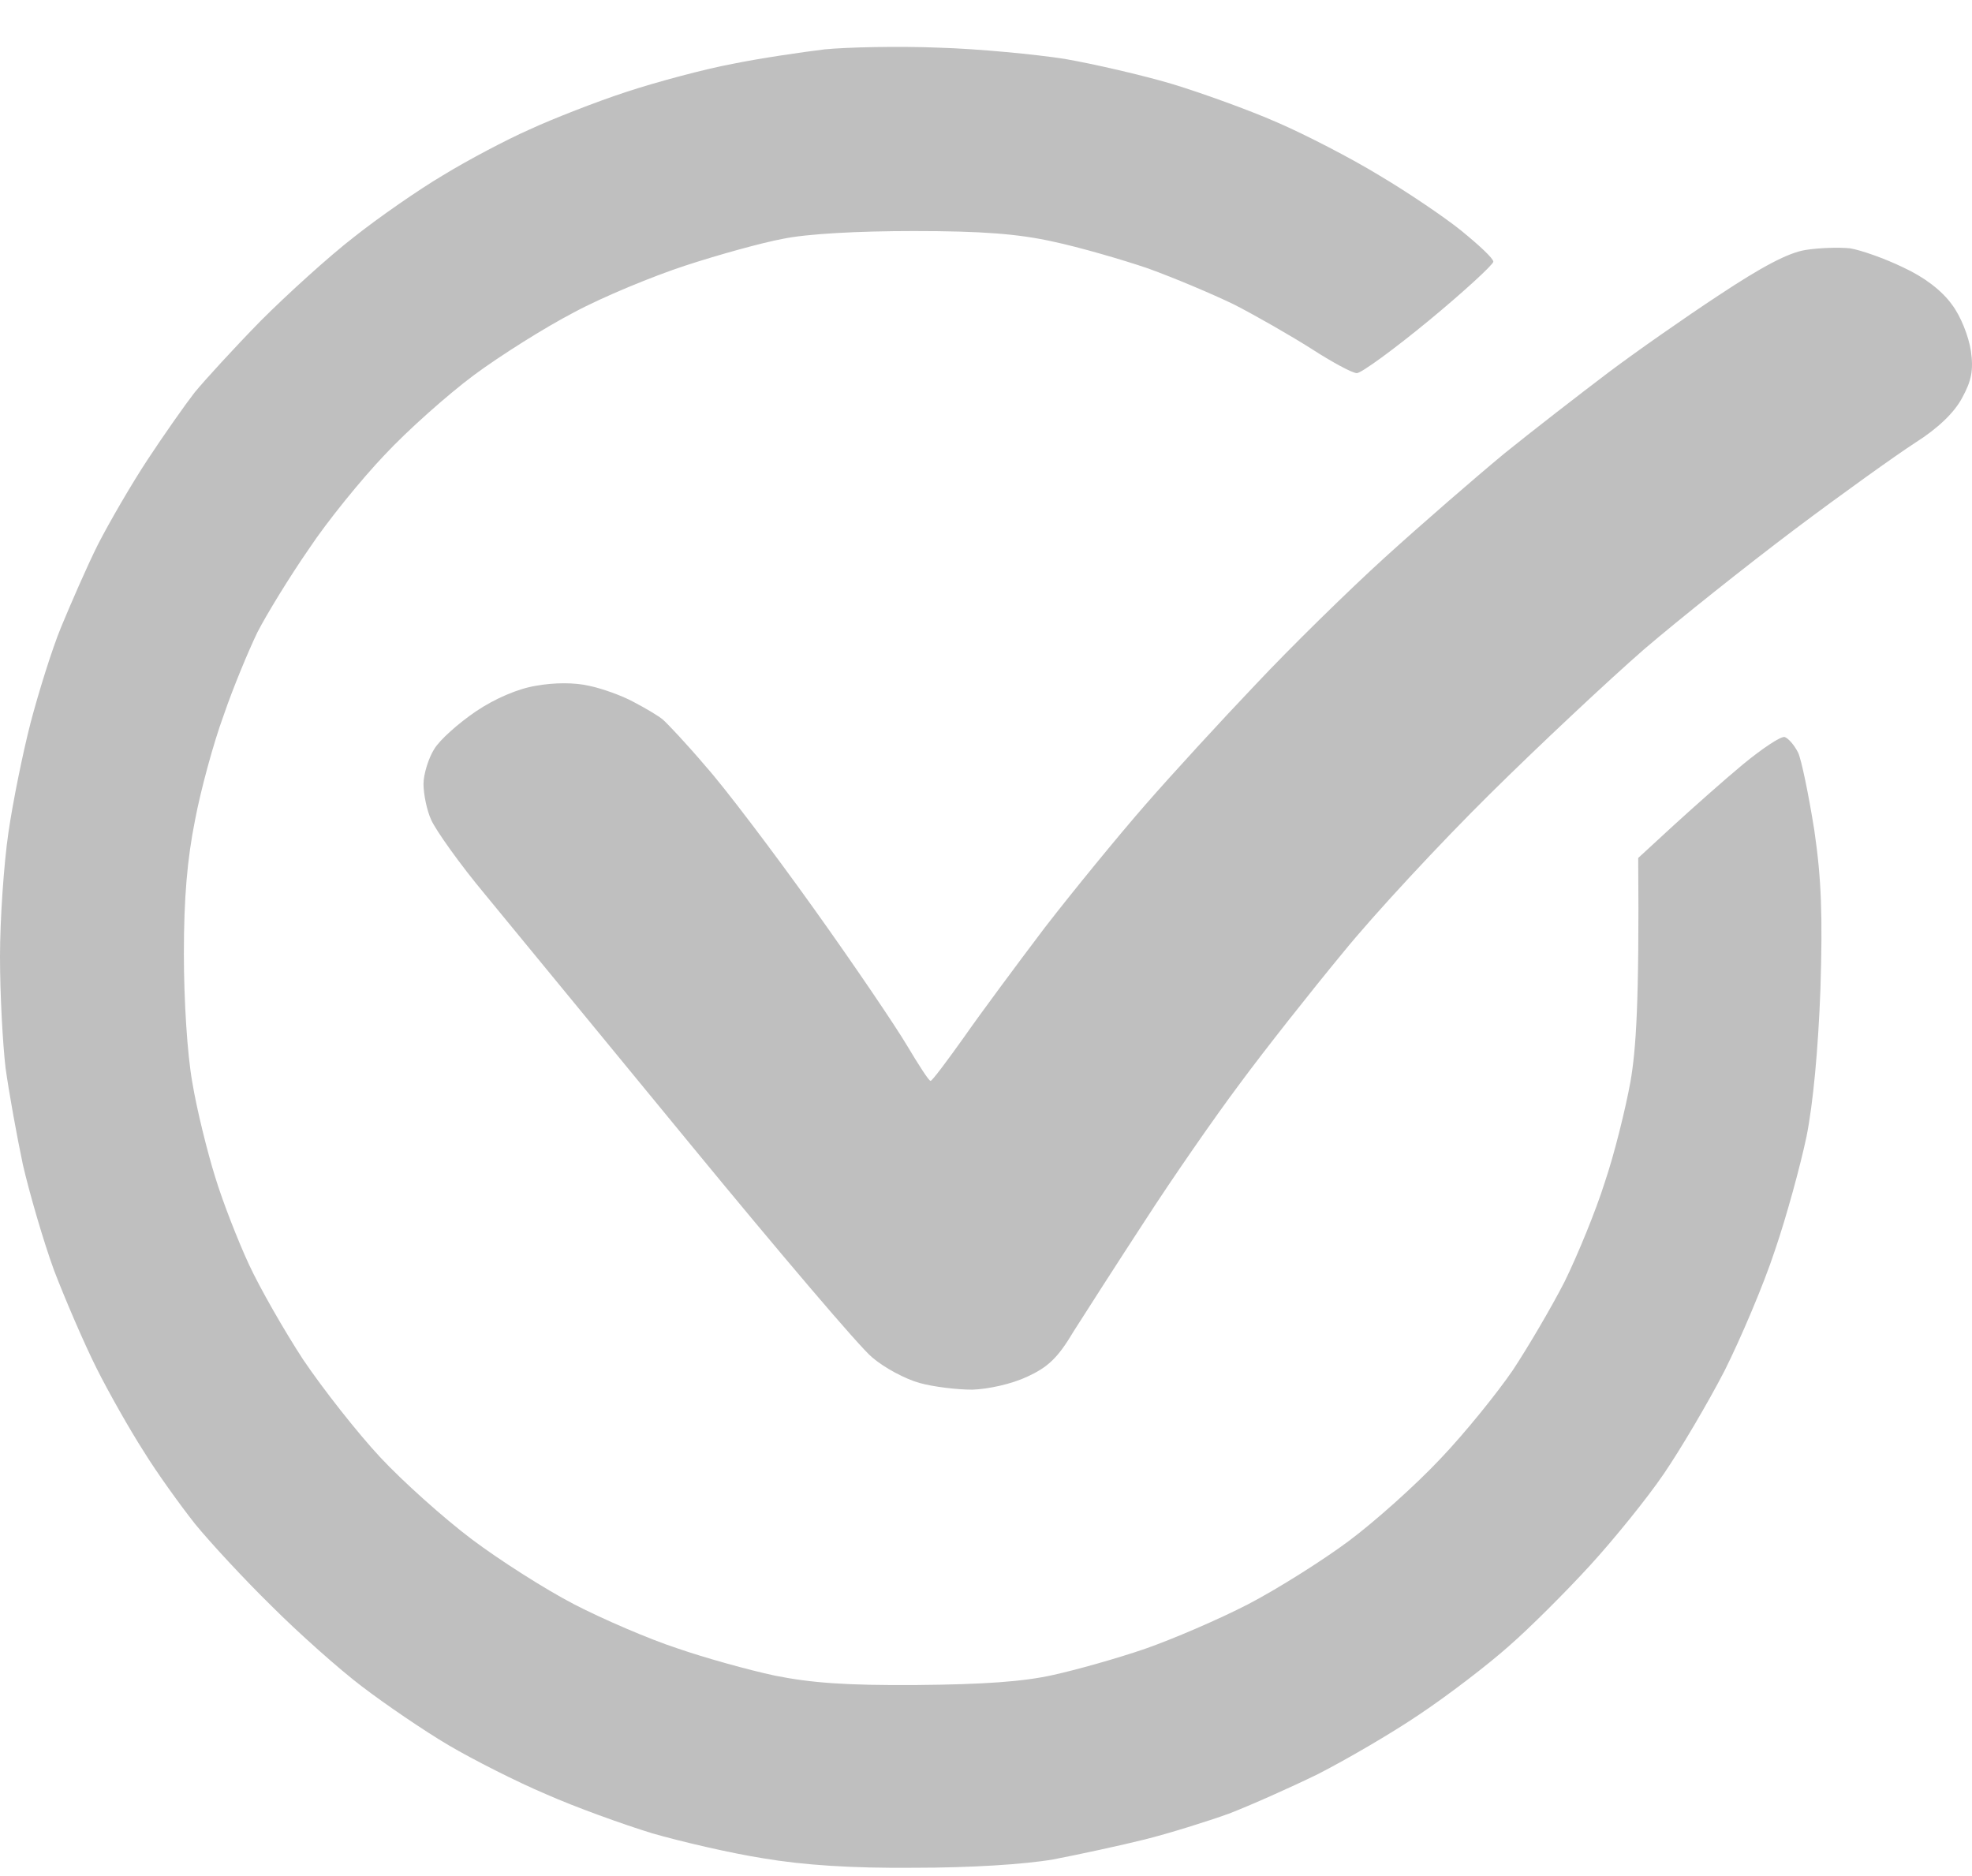 <svg width="41" height="39" viewBox="0 0 41 39" fill="none" xmlns="http://www.w3.org/2000/svg">
<path d="M17.146 1.026C16.671 1.084 15.802 1.211 15.235 1.327C14.667 1.432 13.671 1.698 13.033 1.907C12.396 2.115 11.481 2.474 11.006 2.694C10.531 2.903 9.72 3.332 9.21 3.644C8.7 3.946 7.866 4.525 7.357 4.93C6.847 5.324 5.978 6.112 5.422 6.668C4.866 7.236 4.252 7.908 4.043 8.163C3.846 8.417 3.406 9.043 3.07 9.553C2.734 10.062 2.271 10.862 2.039 11.314C1.807 11.777 1.471 12.553 1.274 13.028C1.077 13.503 0.799 14.407 0.637 15.021C0.475 15.647 0.266 16.678 0.174 17.315C0.081 17.952 0 19.111 0 19.887C0 20.675 0.058 21.717 0.116 22.204C0.185 22.702 0.348 23.606 0.475 24.208C0.614 24.811 0.904 25.807 1.124 26.409C1.355 27.012 1.749 27.927 2.004 28.437C2.259 28.946 2.699 29.723 2.989 30.174C3.267 30.626 3.754 31.298 4.055 31.68C4.368 32.063 5.074 32.827 5.642 33.383C6.198 33.94 7.055 34.704 7.53 35.063C8.017 35.434 8.816 35.979 9.326 36.28C9.836 36.581 10.751 37.044 11.354 37.299C11.956 37.566 12.952 37.925 13.555 38.11C14.157 38.284 15.2 38.527 15.872 38.632C16.694 38.771 17.702 38.84 19 38.828C20.181 38.828 21.282 38.759 21.896 38.655C22.441 38.55 23.298 38.365 23.808 38.238C24.317 38.11 25.093 37.867 25.545 37.705C25.997 37.531 26.831 37.16 27.399 36.882C27.967 36.593 28.928 36.036 29.507 35.643C30.098 35.249 30.932 34.611 31.361 34.229C31.801 33.847 32.554 33.094 33.053 32.549C33.551 32.005 34.246 31.148 34.593 30.638C34.941 30.128 35.509 29.166 35.856 28.495C36.192 27.823 36.667 26.71 36.899 26.004C37.142 25.297 37.432 24.231 37.559 23.629C37.698 22.934 37.802 21.81 37.849 20.559C37.895 19.041 37.872 18.288 37.721 17.257C37.605 16.527 37.455 15.797 37.385 15.647C37.304 15.484 37.177 15.345 37.107 15.322C37.026 15.299 36.632 15.566 36.238 15.89C35.833 16.226 35.184 16.805 34.79 17.164L34.06 17.836C34.084 20.872 34.014 21.822 33.898 22.493C33.794 23.061 33.562 24 33.365 24.579C33.18 25.17 32.798 26.096 32.531 26.641C32.253 27.185 31.767 28.008 31.454 28.483C31.129 28.958 30.457 29.792 29.948 30.325C29.438 30.869 28.581 31.634 28.036 32.04C27.492 32.445 26.553 33.036 25.951 33.349C25.348 33.661 24.375 34.079 23.808 34.276C23.24 34.472 22.371 34.716 21.896 34.82C21.282 34.959 20.448 35.017 19.058 35.029C17.575 35.04 16.845 34.982 16.103 34.832C15.559 34.716 14.644 34.461 14.076 34.264C13.508 34.079 12.535 33.661 11.933 33.349C11.33 33.036 10.369 32.422 9.801 31.993C9.233 31.565 8.376 30.8 7.901 30.29C7.426 29.78 6.708 28.865 6.302 28.263C5.908 27.66 5.399 26.768 5.179 26.293C4.958 25.818 4.634 24.996 4.472 24.463C4.31 23.942 4.09 23.061 3.997 22.493C3.893 21.914 3.823 20.79 3.823 19.829C3.823 18.659 3.893 17.859 4.055 17.048C4.171 16.434 4.437 15.45 4.646 14.882C4.843 14.303 5.167 13.527 5.352 13.144C5.549 12.762 6.024 11.986 6.418 11.418C6.801 10.839 7.519 9.958 7.994 9.46C8.469 8.95 9.303 8.209 9.847 7.803C10.392 7.398 11.33 6.807 11.933 6.494C12.535 6.17 13.578 5.741 14.25 5.521C14.922 5.301 15.837 5.046 16.277 4.965C16.775 4.861 17.83 4.803 19 4.803C20.413 4.803 21.166 4.861 21.896 5.023C22.441 5.139 23.321 5.394 23.866 5.579C24.41 5.776 25.209 6.112 25.661 6.332C26.113 6.564 26.82 6.969 27.26 7.247C27.689 7.525 28.117 7.757 28.21 7.757C28.303 7.757 28.986 7.259 29.716 6.657C30.446 6.054 31.048 5.498 31.048 5.44C31.048 5.371 30.747 5.093 30.376 4.791C30.017 4.502 29.241 3.98 28.673 3.644C28.106 3.297 27.144 2.799 26.553 2.544C25.974 2.289 24.978 1.93 24.364 1.744C23.738 1.559 22.73 1.327 22.128 1.223C21.525 1.13 20.344 1.015 19.521 0.991C18.687 0.957 17.621 0.98 17.146 1.026ZM37.536 5.197C37.177 5.255 36.632 5.544 35.74 6.135C35.034 6.599 33.991 7.328 33.423 7.757C32.856 8.186 31.882 8.939 31.28 9.425C30.677 9.924 29.554 10.897 28.789 11.592C28.024 12.287 26.82 13.469 26.113 14.222C25.406 14.963 24.364 16.098 23.808 16.736C23.252 17.373 22.313 18.52 21.722 19.284C21.143 20.049 20.378 21.08 20.031 21.578C19.683 22.065 19.382 22.47 19.347 22.47C19.312 22.47 19.104 22.146 18.861 21.74C18.629 21.346 17.76 20.061 16.914 18.879C16.069 17.697 15.061 16.365 14.667 15.925C14.284 15.473 13.879 15.044 13.786 14.963C13.694 14.882 13.416 14.72 13.172 14.592C12.941 14.465 12.524 14.314 12.245 14.256C11.944 14.187 11.527 14.187 11.145 14.256C10.774 14.314 10.288 14.523 9.894 14.789C9.535 15.033 9.141 15.38 9.025 15.577C8.909 15.762 8.805 16.098 8.805 16.295C8.805 16.504 8.874 16.852 8.967 17.048C9.06 17.257 9.558 17.964 10.091 18.601C10.624 19.25 12.547 21.59 14.366 23.803C16.184 26.015 17.876 28.008 18.131 28.216C18.386 28.437 18.826 28.668 19.116 28.749C19.405 28.831 19.903 28.889 20.216 28.889C20.552 28.877 21.027 28.773 21.352 28.622C21.78 28.425 21.989 28.24 22.325 27.672C22.568 27.29 23.228 26.259 23.796 25.39C24.364 24.509 25.256 23.223 25.777 22.528C26.298 21.822 27.26 20.605 27.92 19.806C28.569 19.006 29.948 17.523 30.979 16.504C32.01 15.484 33.446 14.14 34.176 13.503C34.906 12.878 36.319 11.754 37.304 11.012C38.289 10.271 39.424 9.46 39.818 9.205C40.293 8.904 40.629 8.58 40.791 8.278C40.988 7.919 41.035 7.699 40.977 7.294C40.93 6.992 40.768 6.575 40.583 6.332C40.374 6.042 40.015 5.764 39.563 5.556C39.181 5.371 38.683 5.197 38.463 5.162C38.243 5.139 37.826 5.15 37.536 5.197Z" fill="#BFBFBF"/>
</svg>
